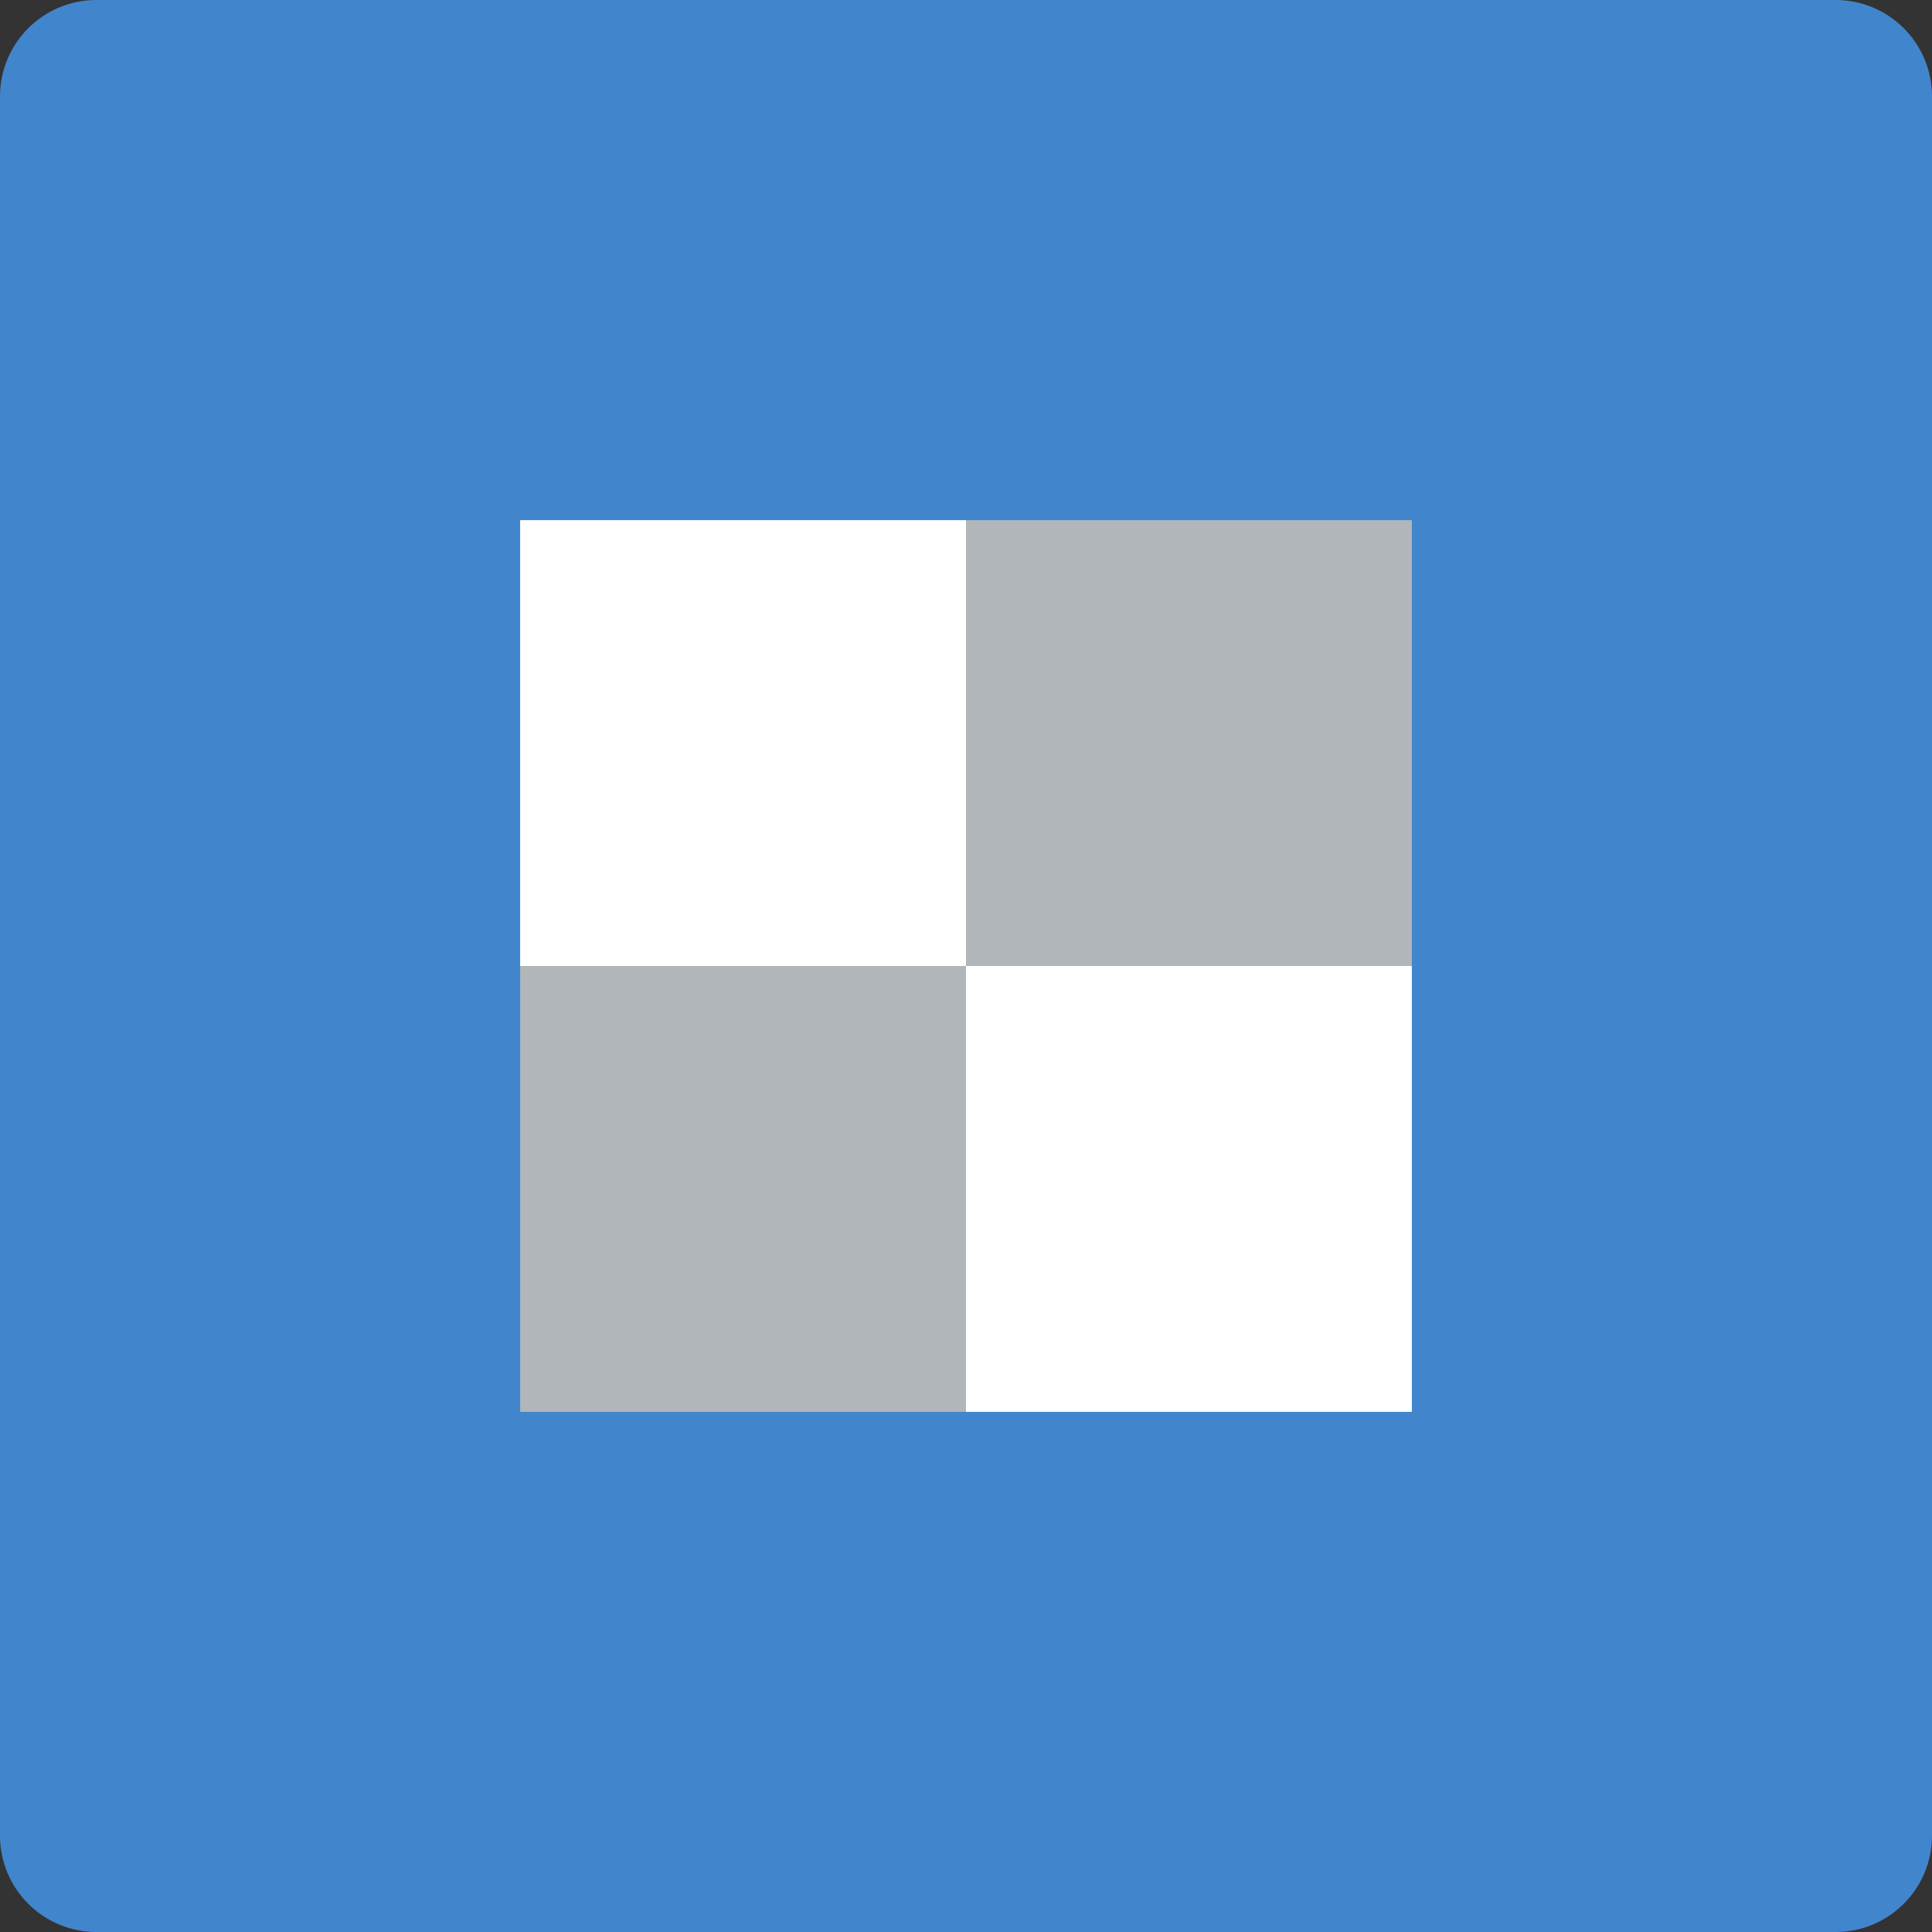 <?xml version="1.0" ?><svg height="60px" version="1.1" viewBox="0 0 60 60" width="60px" xmlns="http://www.w3.org/2000/svg" xmlns:sketch="http://www.bohemiancoding.com/sketch/ns" xmlns:xlink="http://www.w3.org/1999/xlink"><rect x="0" y="0" width="60" height="60" fill="#333333" stroke="none"/><title/><desc/><defs/><g fill="none" fill-rule="evenodd" id="soical" stroke="none" stroke-width="1"><g id="social" transform="translate(-573, -438)"><g id="slices" transform="translate(173, 138)"/><g fill="#4186CD" id="square-flat" transform="translate(173, 138)"><path d="M402.996,300 L457.004,300 C458.659,300 460,301.337 460,302.996 L460,357.004 C460,358.659 458.663,360 457.004,360 L402.996,360 C401.341,360 400,358.663 400,357.004 L400,302.996 C400,301.341 401.337,300 402.996,300 Z" id="square-35"/></g><g id="icon" transform="translate(182, 150)"><g id="delicious" transform="translate(407.154, 304.154)"><rect fill="#B1B6BA" height="13.846" id="Blue" width="13.846" x="13.846" y="0"/><rect fill="#FFFFFF" height="13.846" id="White" width="13.846" x="0" y="0"/><rect fill="#FFFFFF" height="13.846" id="Grey" width="13.846" x="13.846" y="13.846"/><rect fill="#B1B6BA" height="13.846" id="Black" width="13.846" x="0" y="13.846"/></g></g></g></g></svg>